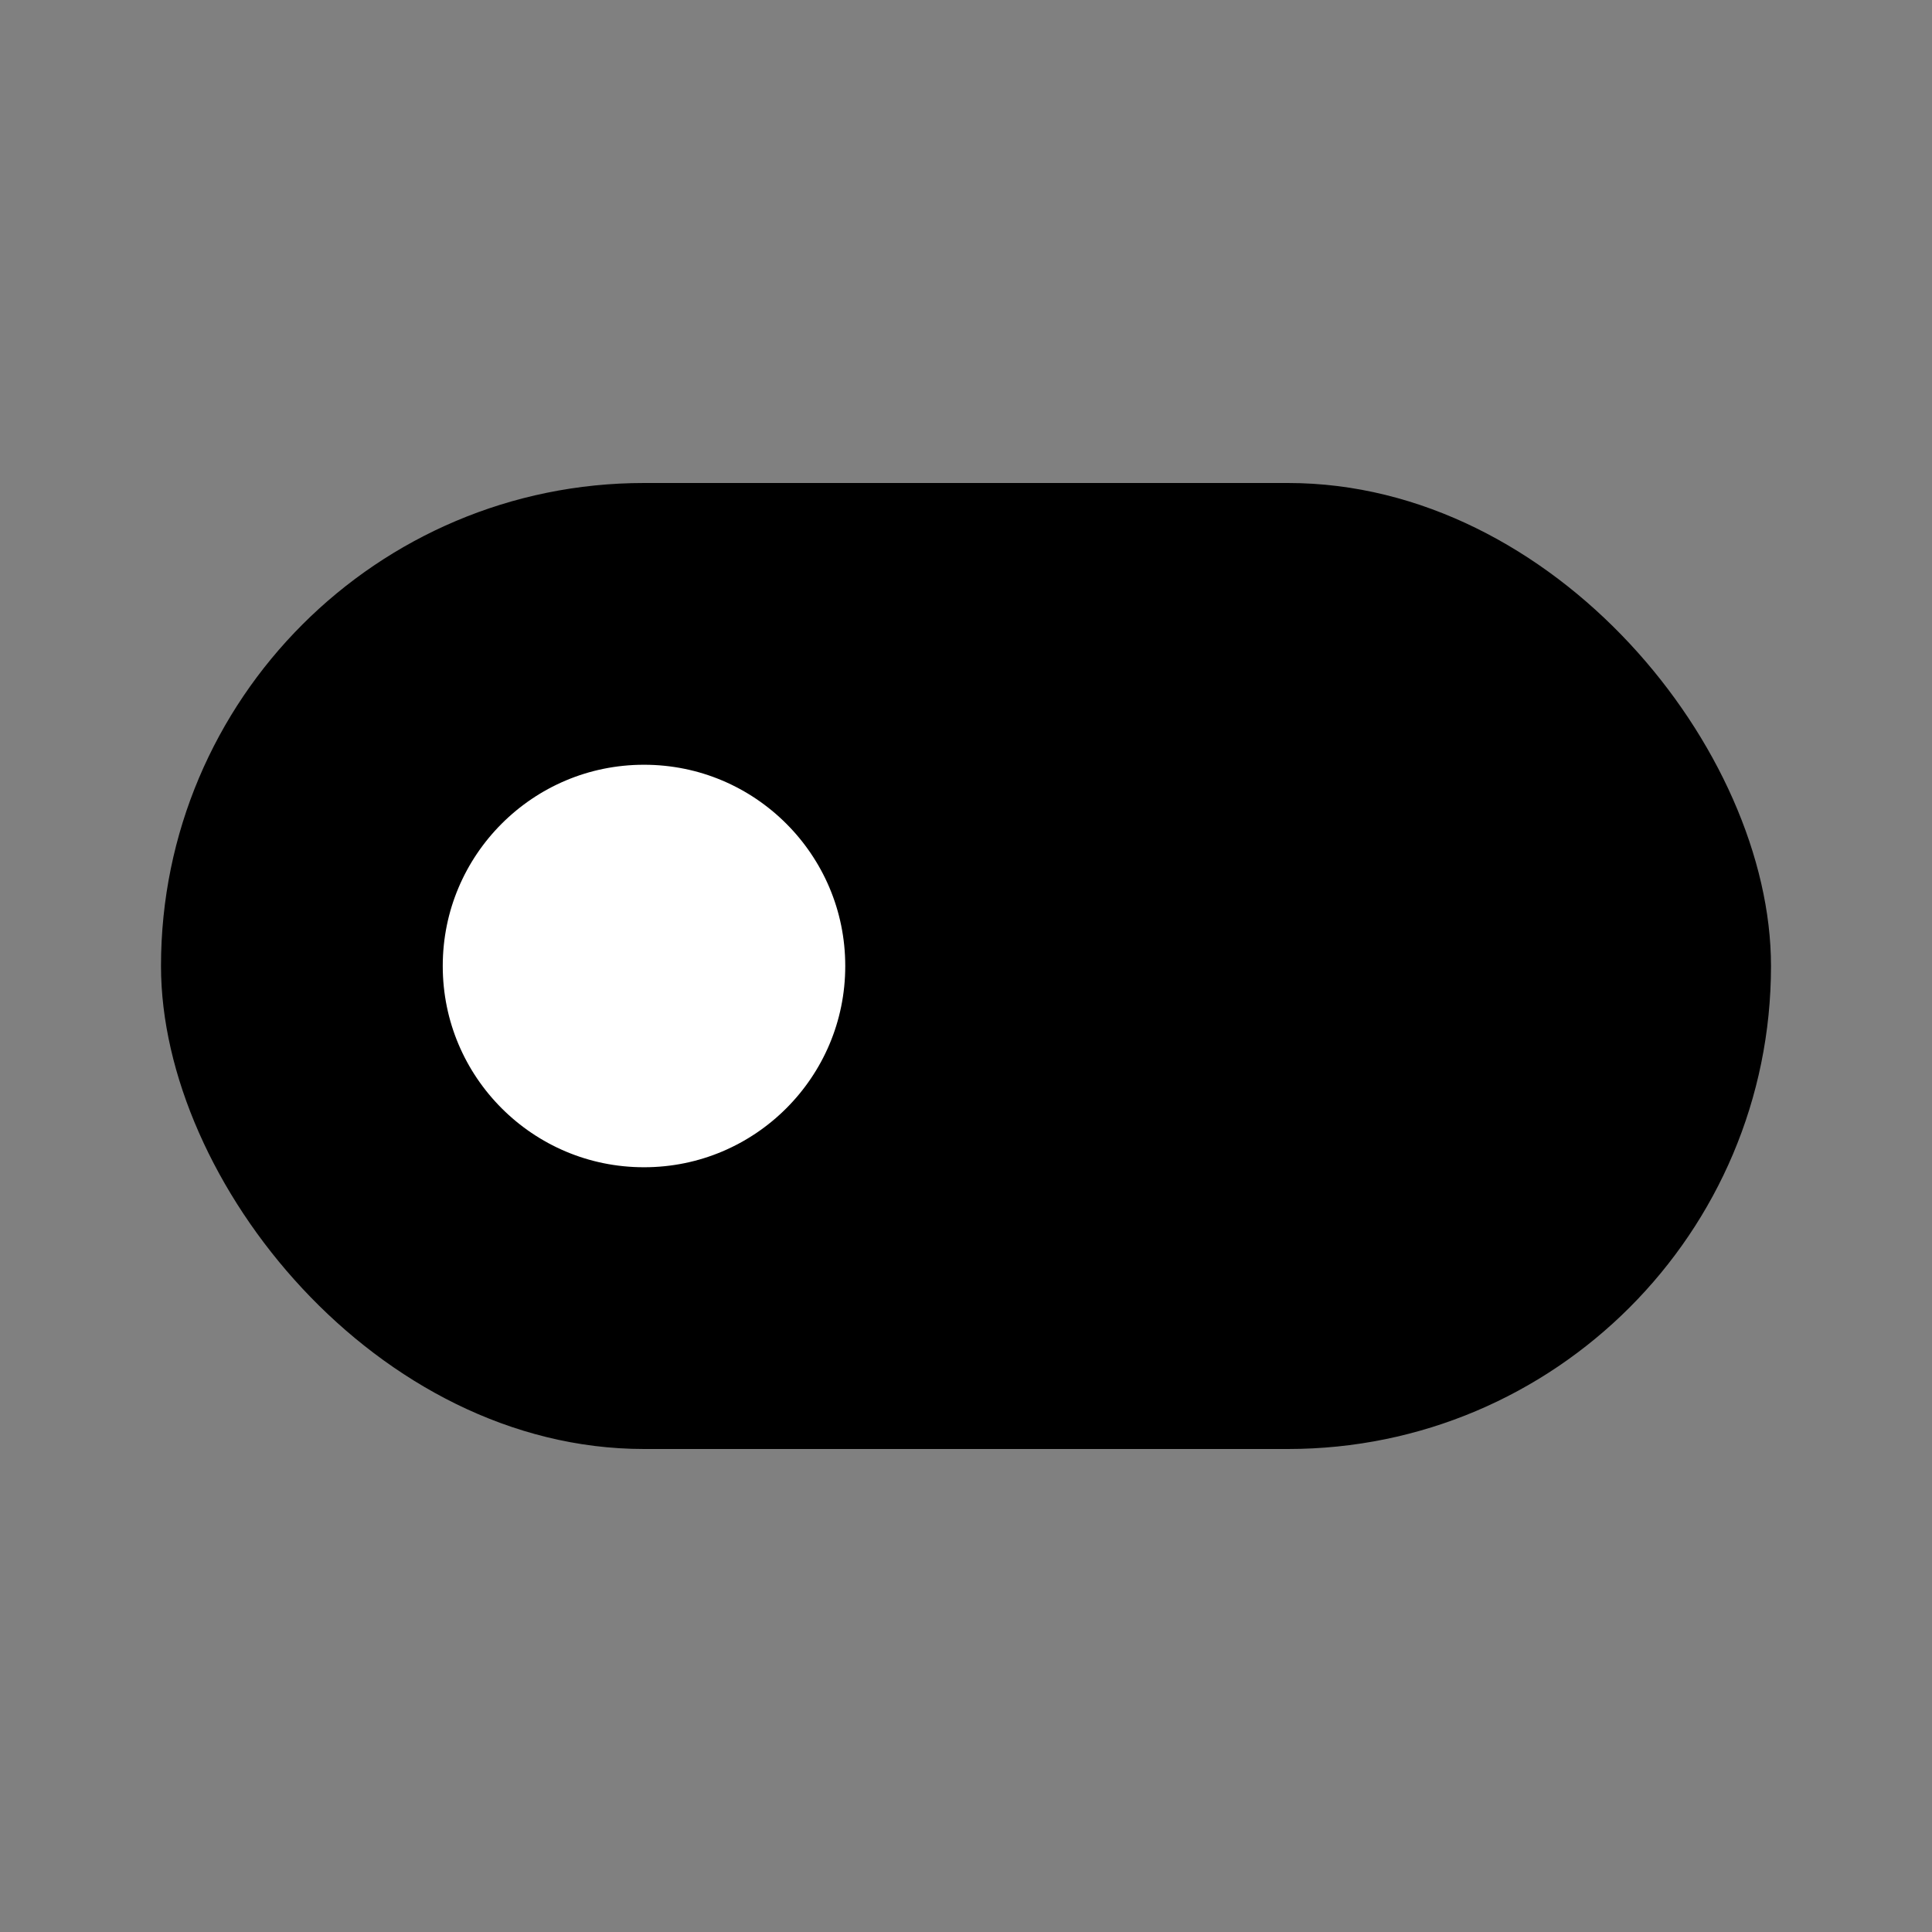 <svg xmlns="http://www.w3.org/2000/svg" class="icon icon-tabler icon-tabler-toggle-left" width="24" height="24" viewBox="0 0 24 24" stroke-width="2" stroke="currentColor" fill="none" stroke-linecap="round" stroke-linejoin="round">
  <rect x="0" y="0" width="24" height="24" fill="#808080" stroke="none"/>
  <path stroke="none" d="M0 0h24v24H0z" />
  <rect stroke="none" x="2" y="6" width="20" height="12" rx="6" fill="black" />
  <circle cx="8" cy="12" r="3.5" fill="white" />
</svg>


